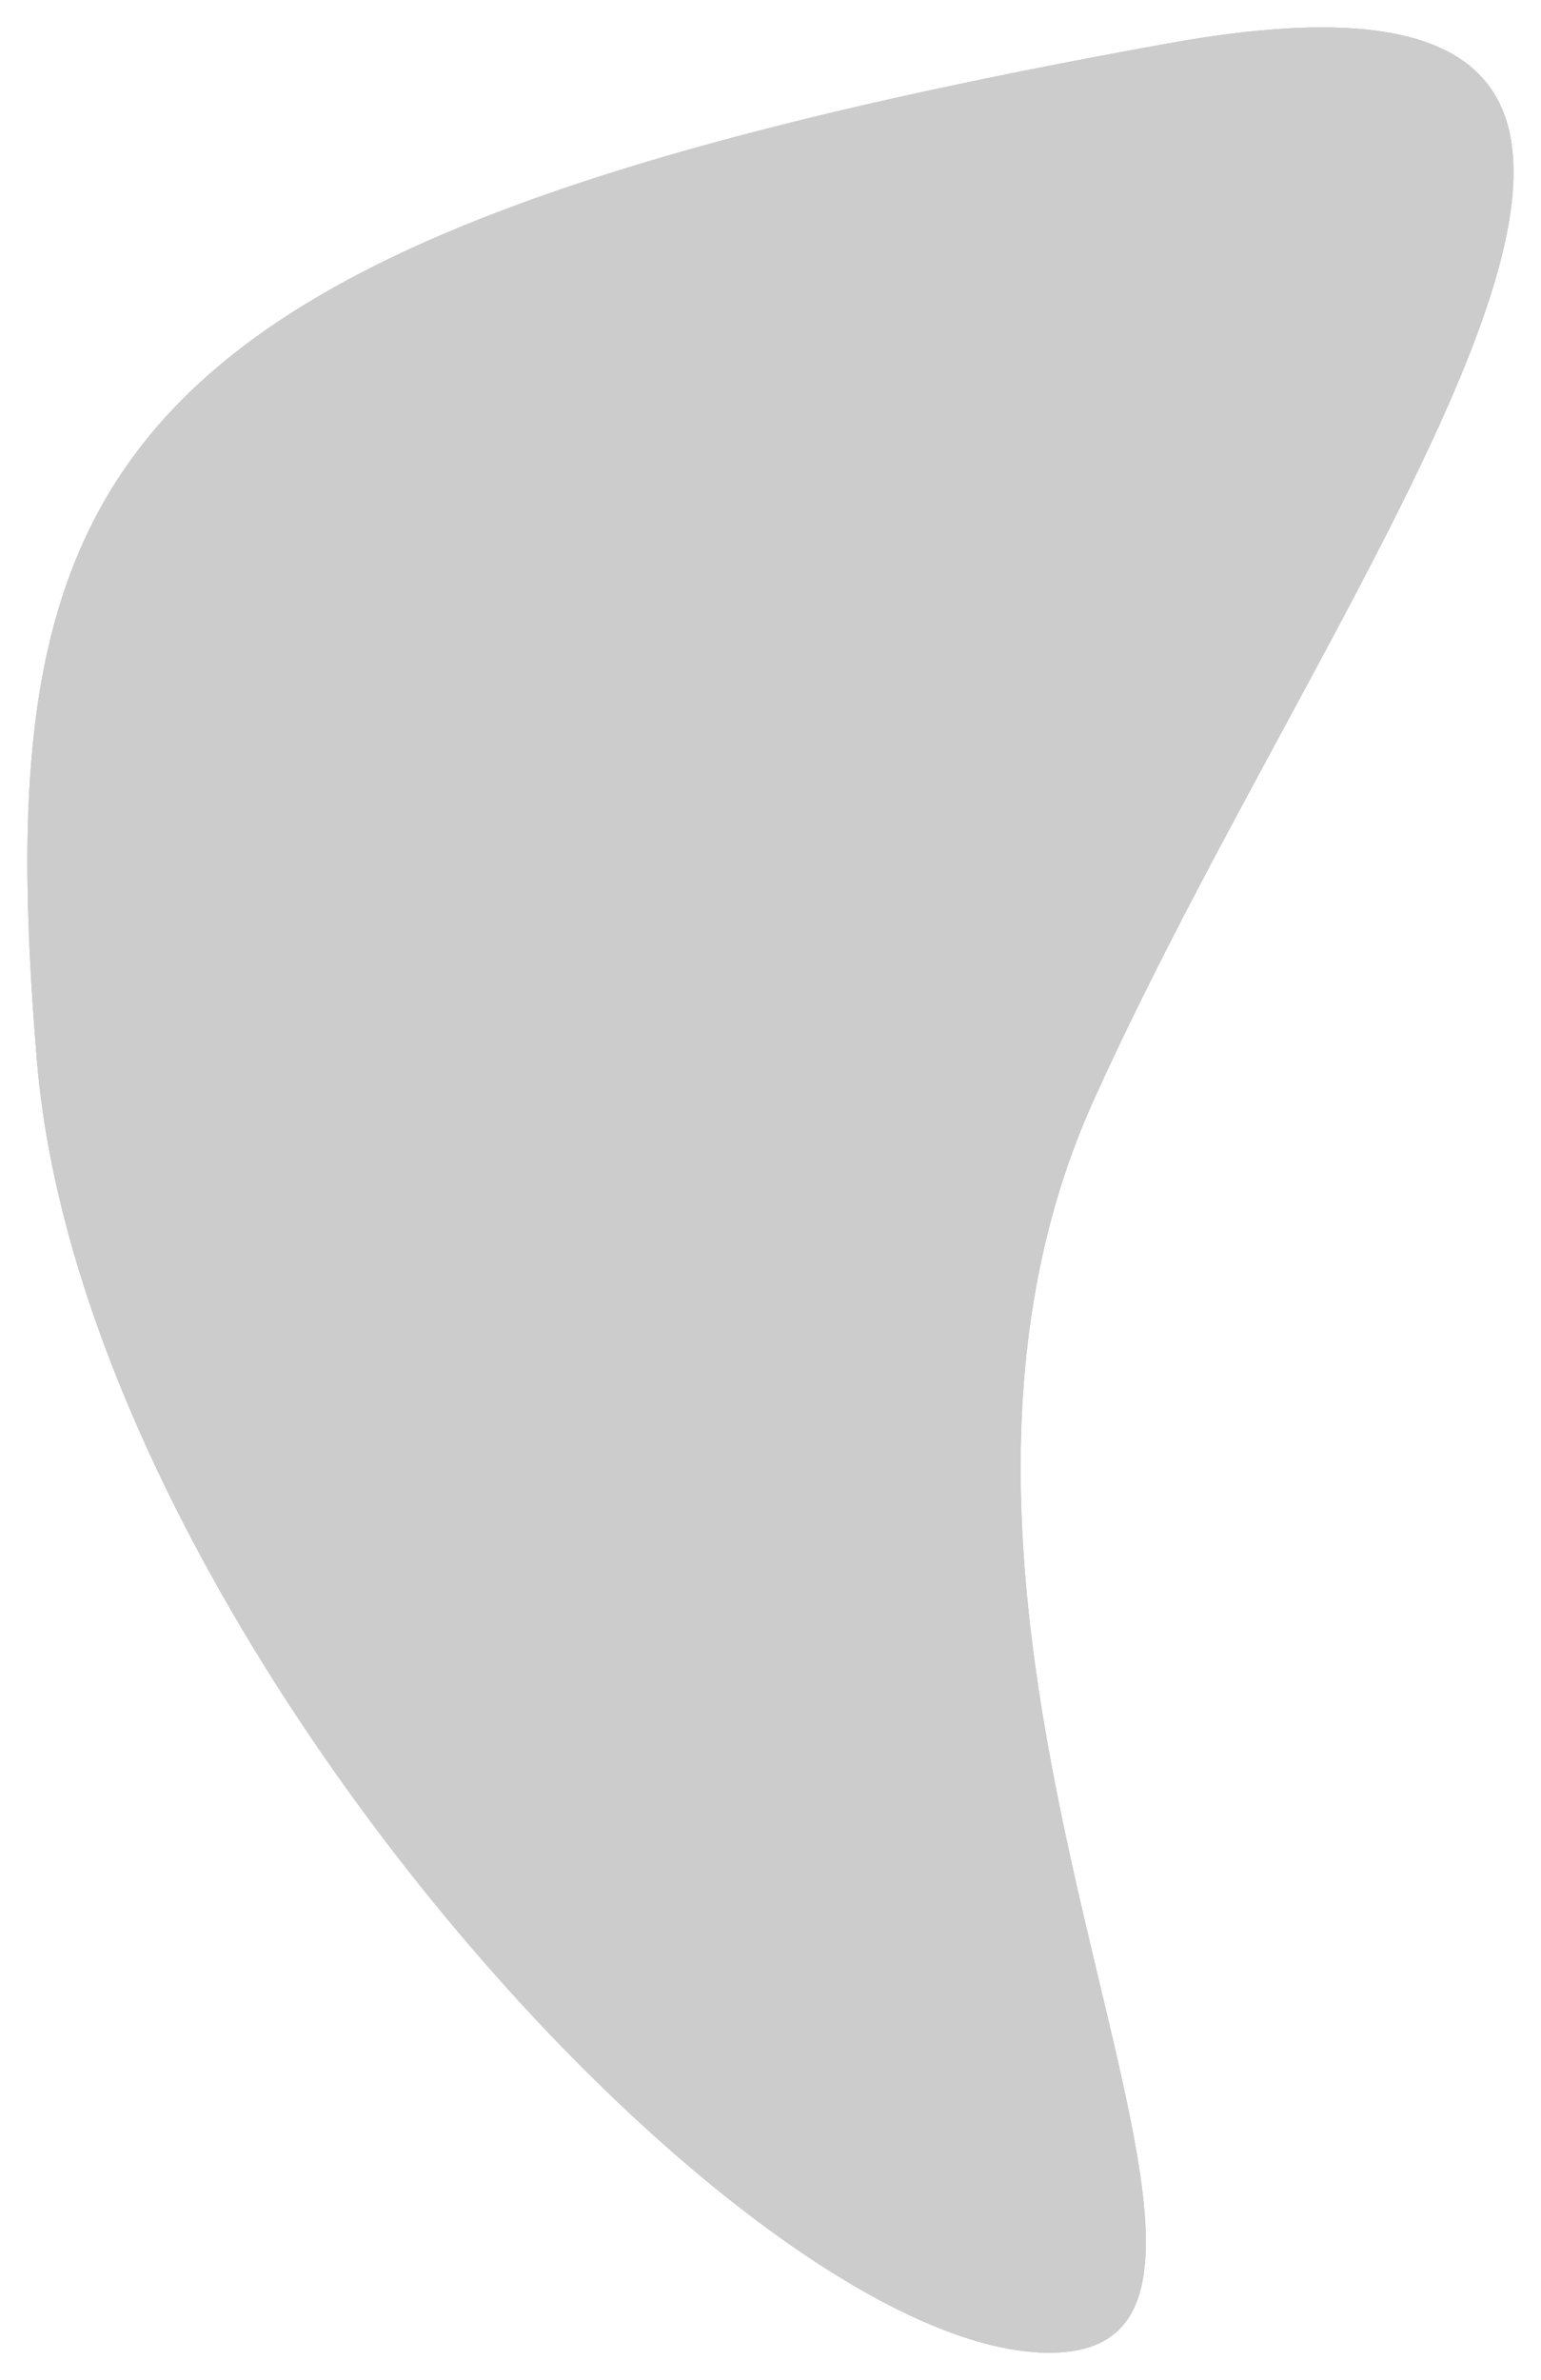 <?xml version="1.0" standalone="no"?>
<!DOCTYPE svg PUBLIC "-//W3C//DTD SVG 1.1//EN" "http://www.w3.org/Graphics/SVG/1.1/DTD/svg11.dtd">
<svg xmlns="http://www.w3.org/2000/svg" width="1401.862mm" height="2164.710mm" viewBox="0 0 1401.862 2164.710">
	<g id="BezierCircle">
		<path style="fill:rgb(204,204,204);" d="m958.193,2139.643c-272.823,6.106 -881.781,-656.925 -924.693,-1175.882c-45.500,-550.246 62.276,-750.182 1030.072,-924.444c626.437,-112.797 157.773,458.840 -69.083,962.207c-226.856,503.367 225.073,1132.269 -36.296,1138.119z"/>
	</g>
	<g id="BezierCircle.001">
		<path style="fill:rgb(204,204,204);" d="m958.193,2139.643c-272.823,6.106 -881.781,-656.925 -924.693,-1175.882c-45.500,-550.246 62.276,-750.182 1030.072,-924.444c626.437,-112.797 157.773,458.840 -69.083,962.207c-226.856,503.367 225.073,1132.269 -36.296,1138.119z"/>
	</g>
	<g id="BezierCircle.002">
		<path style="fill:rgb(204,204,204);" d="m958.193,2139.643c-272.823,6.106 -881.781,-656.925 -924.693,-1175.882c-45.500,-550.246 62.276,-750.182 1030.072,-924.444c626.437,-112.797 157.773,458.840 -69.083,962.207c-226.856,503.367 225.073,1132.269 -36.296,1138.119z"/>
	</g>
</svg>